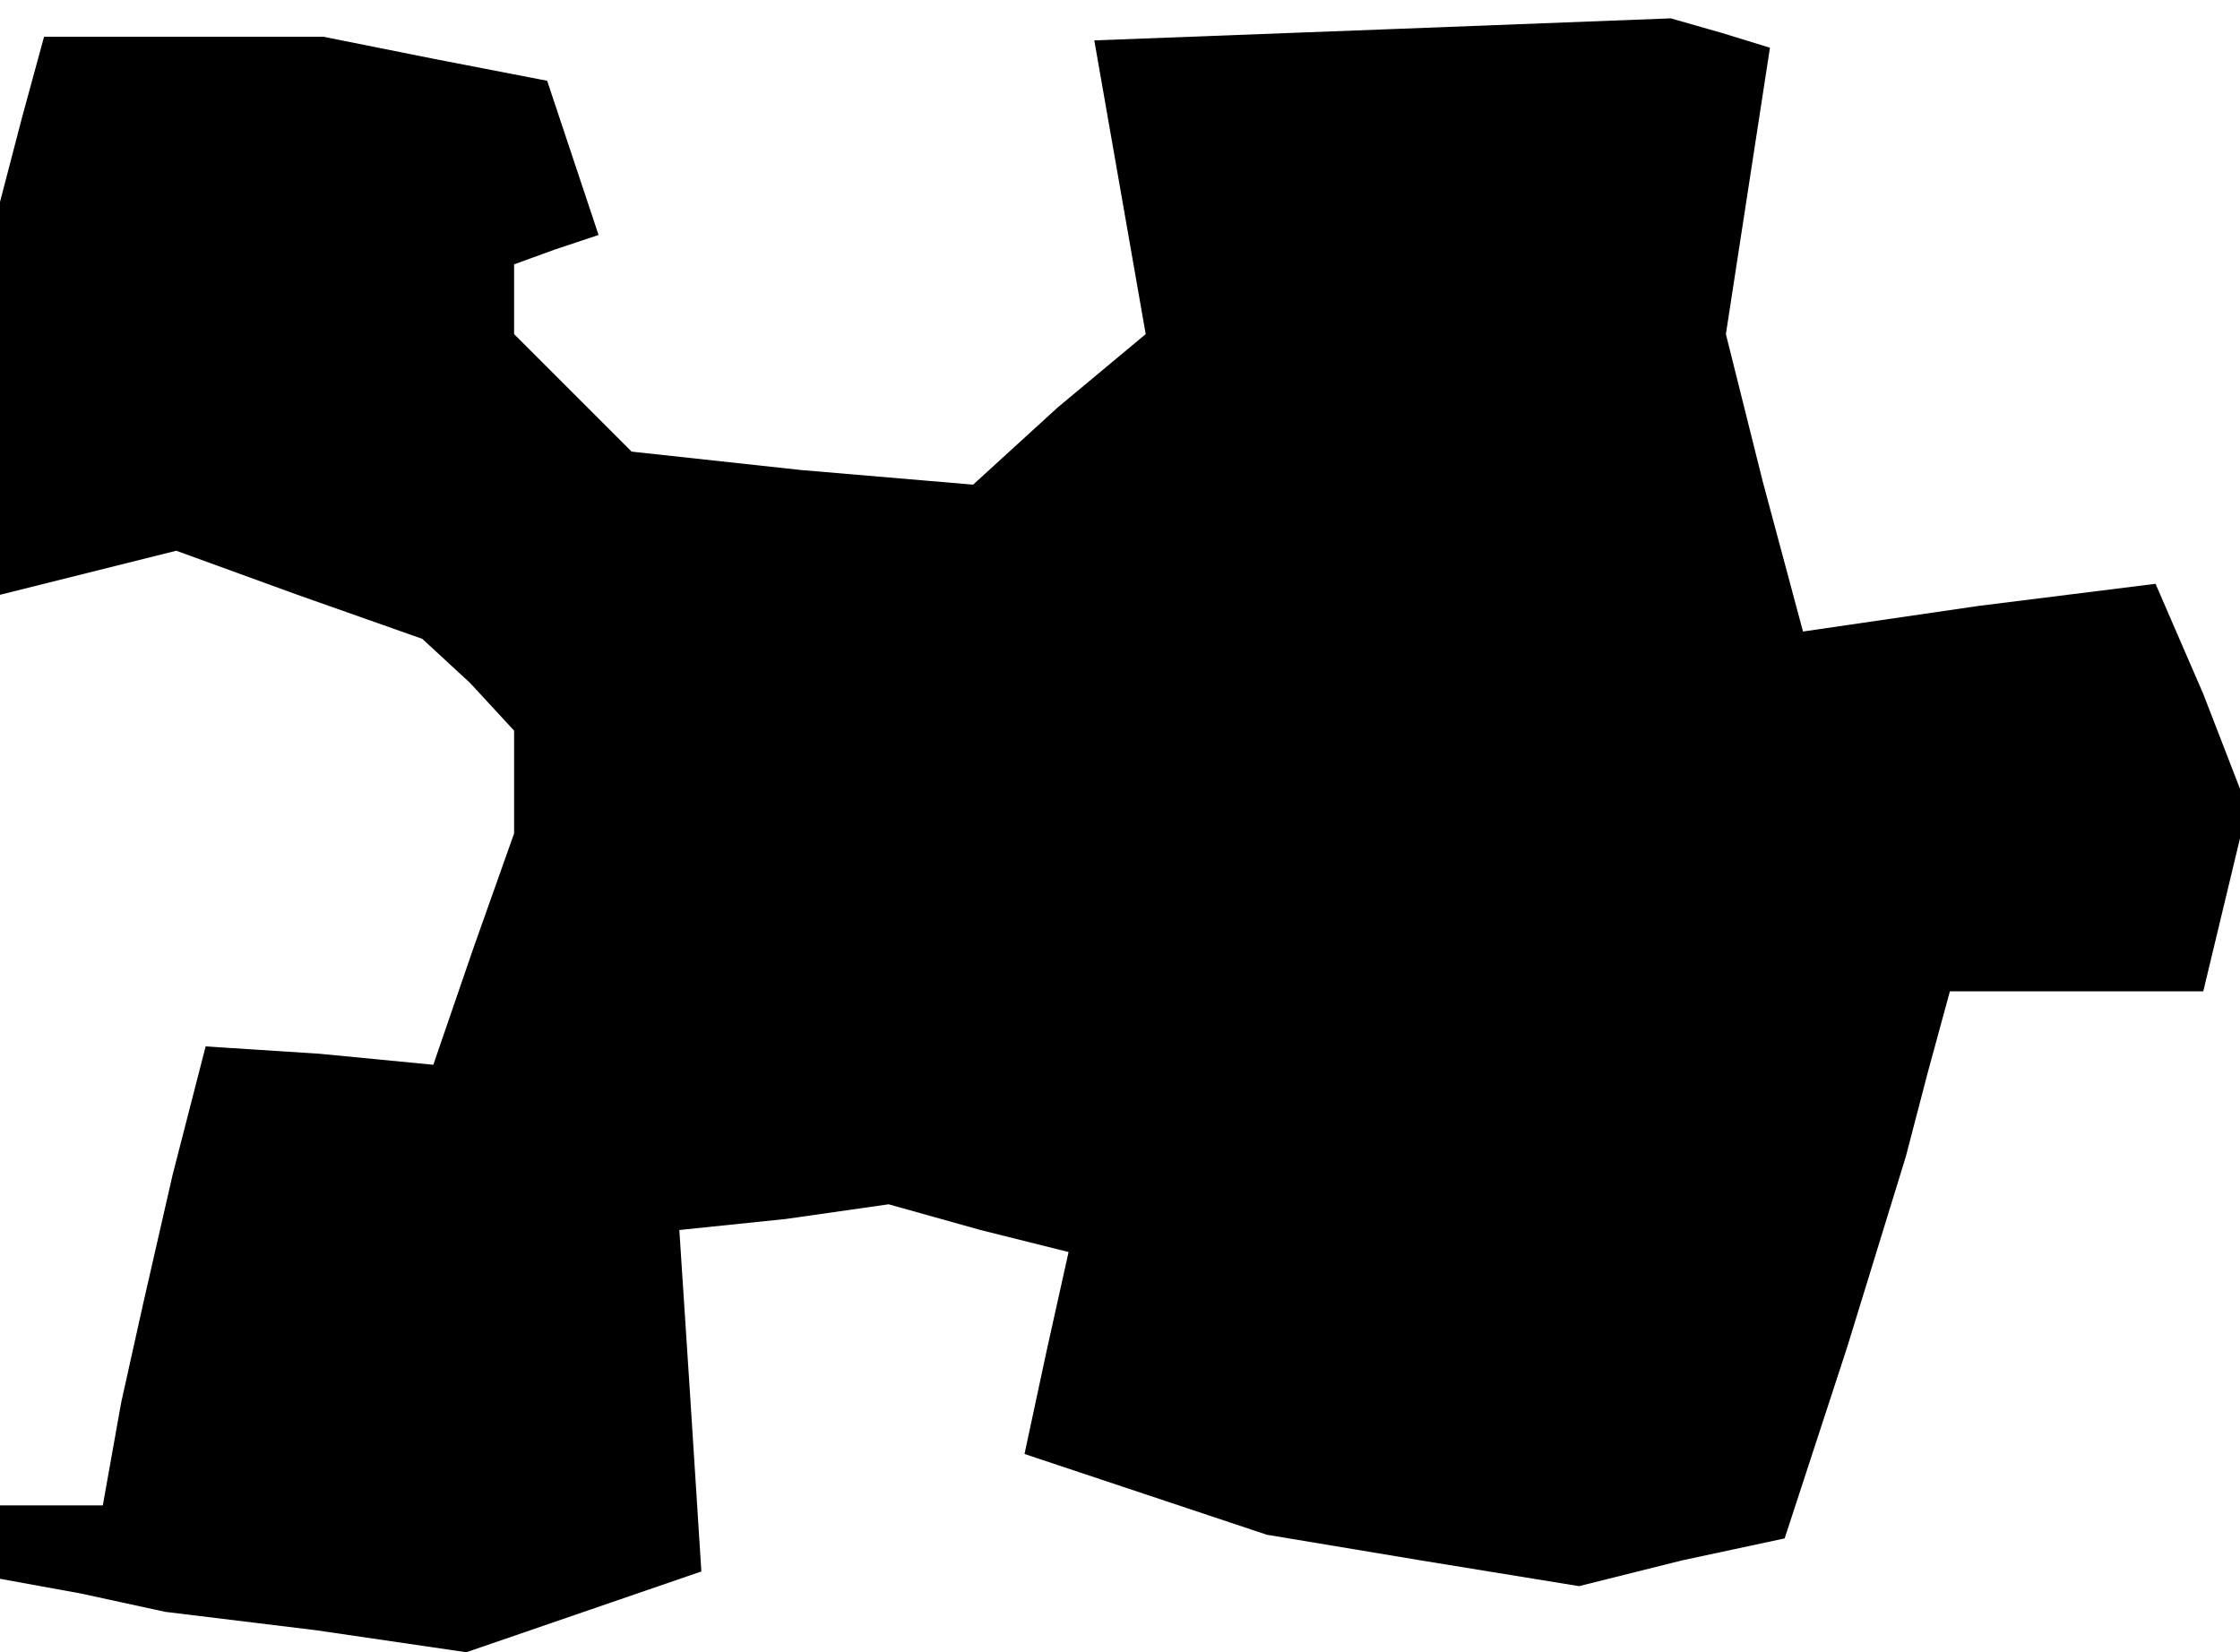 <?xml version="1.0" standalone="no"?>
<!DOCTYPE svg PUBLIC "-//W3C//DTD SVG 20010904//EN"
 "http://www.w3.org/TR/2001/REC-SVG-20010904/DTD/svg10.dtd">
<svg version="1.0" xmlns="http://www.w3.org/2000/svg"
 width="61pt" height="45pt" viewBox="0 0 61 45"
 preserveAspectRatio="xMidYMid meet">
<g transform="translate(0,45) scale(0.1,-0.1)"
fill="#000000" stroke="none">
<path d="M377 442 l-79 -3 7 -40 7 -40 -24 -20 -23 -21 -47 4 -46 5 -16 16
-16 16 0 9 0 10 11 4 12 4 -7 21 -7 21 -31 6 -30 6 -38 0 -38 0 -6 -22 -6 -23
0 -54 0 -53 24 6 24 6 33 -12 34 -12 13 -12 12 -13 0 -14 0 -14 -11 -31 -11
-32 -31 3 -31 2 -9 -35 -8 -35 -6 -27 -5 -28 -14 0 -14 0 0 -10 0 -10 22 -4
23 -5 41 -5 41 -6 32 11 32 11 -3 47 -3 46 29 3 28 4 25 -7 24 -6 -6 -27 -6
-28 33 -11 33 -11 42 -7 43 -7 28 7 28 6 17 52 16 52 6 23 6 22 34 0 35 0 6
25 6 25 -12 31 -13 30 -48 -6 -48 -7 -11 41 -10 40 6 39 6 39 -13 4 -14 4 -78
-3z"/>
</g>
</svg>
